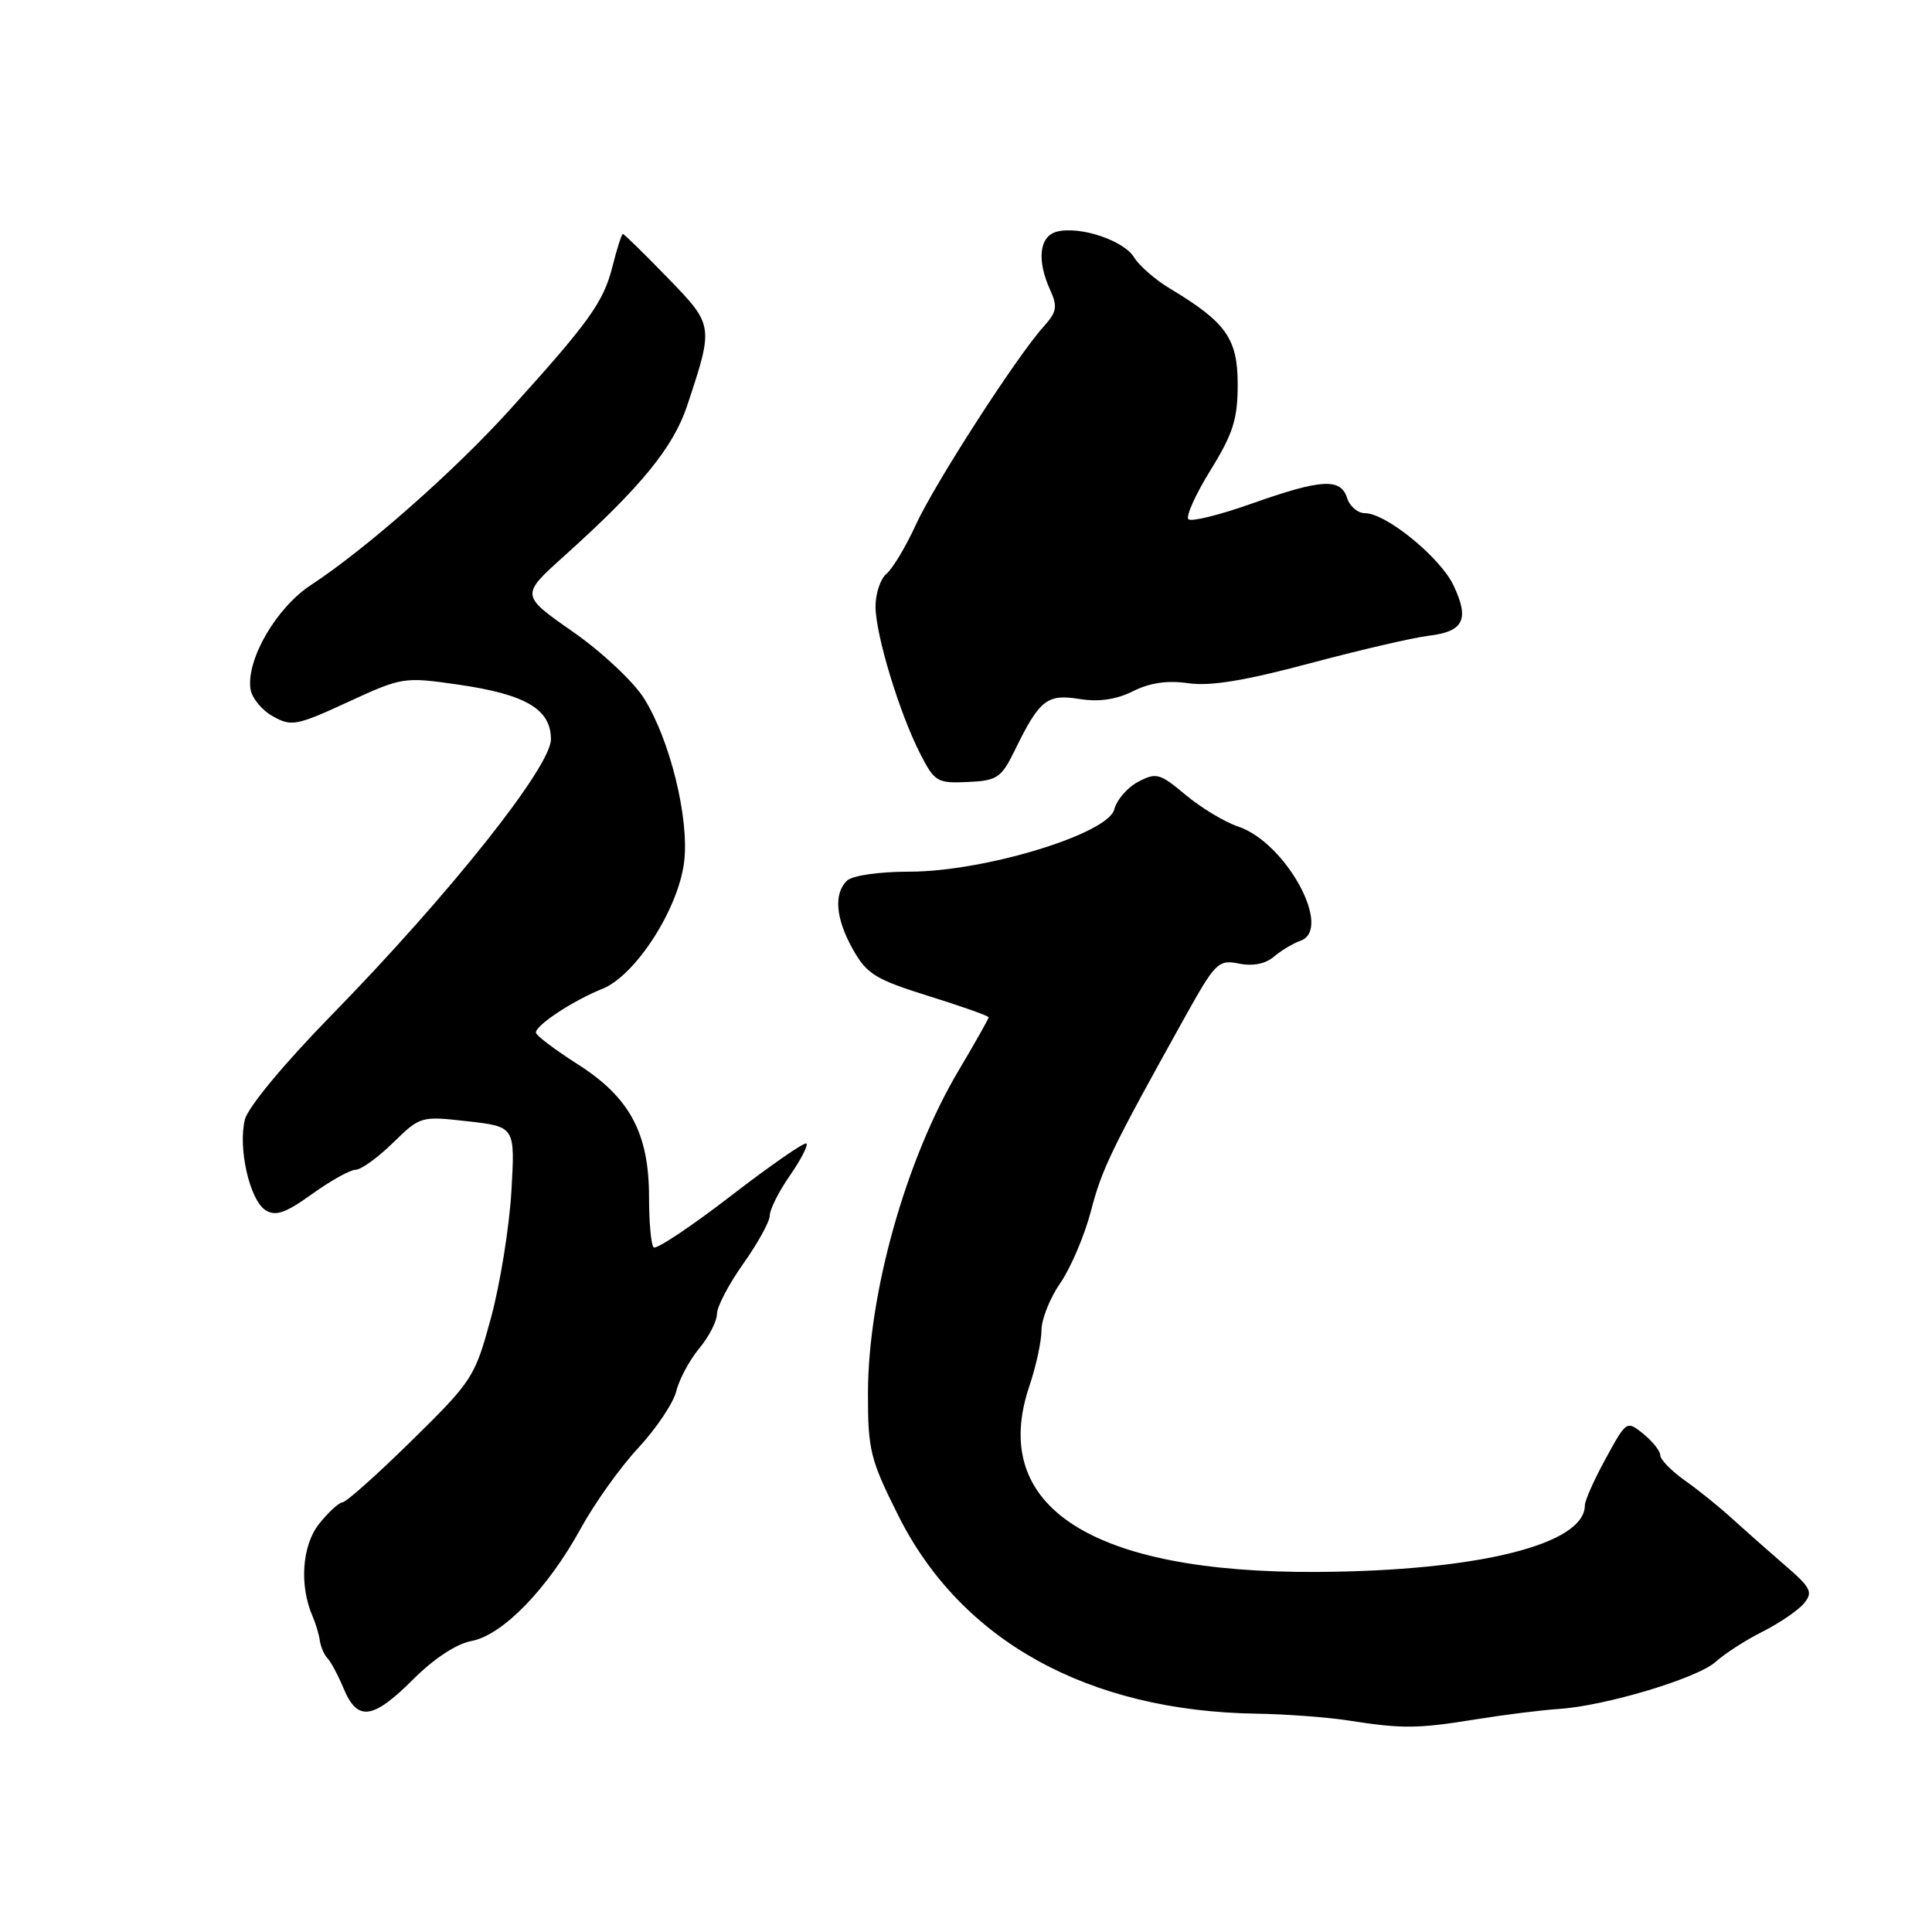 <?xml version="1.0" encoding="UTF-8" standalone="no"?>
<!DOCTYPE svg PUBLIC "-//W3C//DTD SVG 1.1//EN" "http://www.w3.org/Graphics/SVG/1.1/DTD/svg11.dtd" >
<svg xmlns="http://www.w3.org/2000/svg" xmlns:xlink="http://www.w3.org/1999/xlink" version="1.1" viewBox="0 0 256 256">
 <g >
 <path fill="currentColor"
d=" M 195.50 227.83 C 199.35 227.21 204.30 226.59 206.50 226.45 C 212.67 226.06 224.97 222.37 227.36 220.18 C 228.54 219.11 231.33 217.31 233.57 216.19 C 235.80 215.06 238.26 213.39 239.03 212.46 C 240.27 210.97 239.98 210.39 236.46 207.36 C 234.28 205.48 231.15 202.71 229.50 201.21 C 227.85 199.70 225.04 197.43 223.25 196.17 C 221.46 194.90 220.00 193.40 220.00 192.84 C 220.00 192.28 218.99 191.01 217.77 190.01 C 215.54 188.21 215.52 188.22 212.77 193.26 C 211.24 196.04 210.00 198.84 210.00 199.47 C 210.00 204.65 195.83 208.17 174.50 208.29 C 144.59 208.45 130.97 199.63 136.41 183.62 C 137.28 181.04 138.00 177.73 138.00 176.27 C 138.00 174.81 139.13 171.98 140.51 169.99 C 141.88 168.00 143.70 163.73 144.55 160.49 C 146.01 154.86 147.26 152.29 156.99 134.80 C 161.05 127.51 161.43 127.14 164.17 127.68 C 166.00 128.05 167.68 127.72 168.78 126.78 C 169.72 125.97 171.32 125.01 172.33 124.65 C 176.65 123.12 170.40 111.65 164.08 109.53 C 162.26 108.92 159.12 107.02 157.09 105.32 C 153.69 102.47 153.21 102.33 150.82 103.59 C 149.40 104.33 147.97 105.98 147.65 107.24 C 146.83 110.51 130.43 115.50 120.50 115.50 C 116.50 115.50 112.96 116.01 112.25 116.68 C 110.43 118.40 110.72 121.73 113.05 125.86 C 114.86 129.07 116.04 129.79 123.05 131.98 C 127.42 133.34 131.00 134.61 131.00 134.80 C 131.00 134.99 129.21 138.16 127.03 141.83 C 120.02 153.63 115.02 171.44 115.01 184.63 C 115.00 192.14 115.31 193.39 119.03 200.82 C 127.34 217.43 144.17 226.74 166.50 227.07 C 170.35 227.13 175.75 227.53 178.50 227.95 C 185.82 229.09 187.76 229.08 195.50 227.83 Z  M 54.74 222.53 C 57.49 219.78 60.48 217.81 62.48 217.44 C 66.62 216.66 72.59 210.50 76.97 202.50 C 78.78 199.20 82.20 194.40 84.59 191.84 C 86.97 189.27 89.23 185.90 89.61 184.34 C 89.99 182.78 91.36 180.23 92.65 178.67 C 93.94 177.12 95.00 175.06 95.00 174.10 C 95.00 173.14 96.58 170.14 98.50 167.43 C 100.42 164.72 102.00 161.85 102.00 161.06 C 102.00 160.26 103.19 157.89 104.65 155.79 C 106.11 153.68 107.10 151.77 106.86 151.52 C 106.61 151.28 102.10 154.41 96.82 158.48 C 91.54 162.55 86.94 165.61 86.61 165.28 C 86.27 164.94 86.00 161.96 86.00 158.65 C 86.00 150.15 83.45 145.40 76.52 141.00 C 73.49 139.07 71.01 137.19 71.01 136.82 C 71.00 135.83 75.97 132.56 79.81 131.03 C 84.23 129.26 89.93 120.39 90.66 114.14 C 91.33 108.37 88.76 97.96 85.31 92.50 C 83.92 90.30 79.68 86.33 75.88 83.69 C 68.98 78.87 68.98 78.87 74.74 73.69 C 84.91 64.55 89.21 59.29 91.05 53.76 C 94.59 43.09 94.59 43.12 88.41 36.75 C 85.34 33.59 82.70 31.00 82.53 31.00 C 82.37 31.00 81.75 32.95 81.15 35.33 C 79.96 40.04 78.08 42.66 67.50 54.35 C 60.16 62.46 48.48 72.75 41.20 77.52 C 36.62 80.52 32.63 87.38 33.19 91.29 C 33.36 92.47 34.69 94.10 36.15 94.91 C 38.61 96.29 39.28 96.17 46.09 93.03 C 53.28 89.71 53.52 89.68 60.69 90.71 C 69.66 92.00 73.00 93.97 73.00 97.96 C 73.00 101.61 59.53 118.55 43.92 134.52 C 37.65 140.93 32.86 146.71 32.45 148.34 C 31.51 152.10 33.09 159.04 35.19 160.36 C 36.53 161.20 37.83 160.74 41.36 158.21 C 43.82 156.44 46.41 155.00 47.12 155.00 C 47.83 155.00 50.06 153.40 52.07 151.43 C 55.69 147.90 55.77 147.87 61.99 148.58 C 68.26 149.29 68.26 149.29 67.76 157.89 C 67.48 162.63 66.27 170.15 65.06 174.61 C 62.92 182.49 62.62 182.96 54.58 190.86 C 50.03 195.34 45.90 199.02 45.40 199.06 C 44.91 199.09 43.49 200.39 42.26 201.95 C 40.01 204.81 39.65 210.11 41.42 214.17 C 41.82 215.09 42.26 216.54 42.38 217.39 C 42.51 218.24 42.96 219.29 43.39 219.72 C 43.82 220.15 44.79 221.96 45.54 223.75 C 47.37 228.13 49.40 227.86 54.74 222.53 Z  M 134.50 99.35 C 137.75 92.71 138.74 91.93 143.03 92.62 C 145.60 93.03 147.90 92.70 150.13 91.59 C 152.38 90.46 154.71 90.13 157.46 90.53 C 160.34 90.95 164.94 90.20 173.50 87.91 C 180.10 86.15 187.22 84.49 189.32 84.24 C 193.95 83.68 194.74 82.08 192.60 77.57 C 190.84 73.86 183.66 68.00 180.87 68.00 C 179.92 68.00 178.85 67.10 178.50 66.00 C 177.65 63.31 175.11 63.46 165.86 66.73 C 161.61 68.24 157.84 69.17 157.47 68.80 C 157.10 68.43 158.42 65.50 160.40 62.30 C 163.40 57.43 164.00 55.54 164.00 50.92 C 164.00 44.87 162.47 42.70 155.00 38.22 C 153.07 37.06 150.95 35.21 150.28 34.11 C 148.89 31.84 143.07 29.91 140.02 30.70 C 137.71 31.31 137.35 34.49 139.17 38.46 C 140.15 40.63 140.02 41.36 138.30 43.26 C 134.75 47.18 123.85 64.08 121.35 69.54 C 120.03 72.43 118.28 75.35 117.47 76.02 C 116.66 76.70 116.01 78.65 116.01 80.37 C 116.03 84.13 119.15 94.42 121.93 99.87 C 123.84 103.60 124.18 103.80 128.22 103.62 C 132.16 103.44 132.66 103.10 134.50 99.35 Z "/>
</g>
</svg>